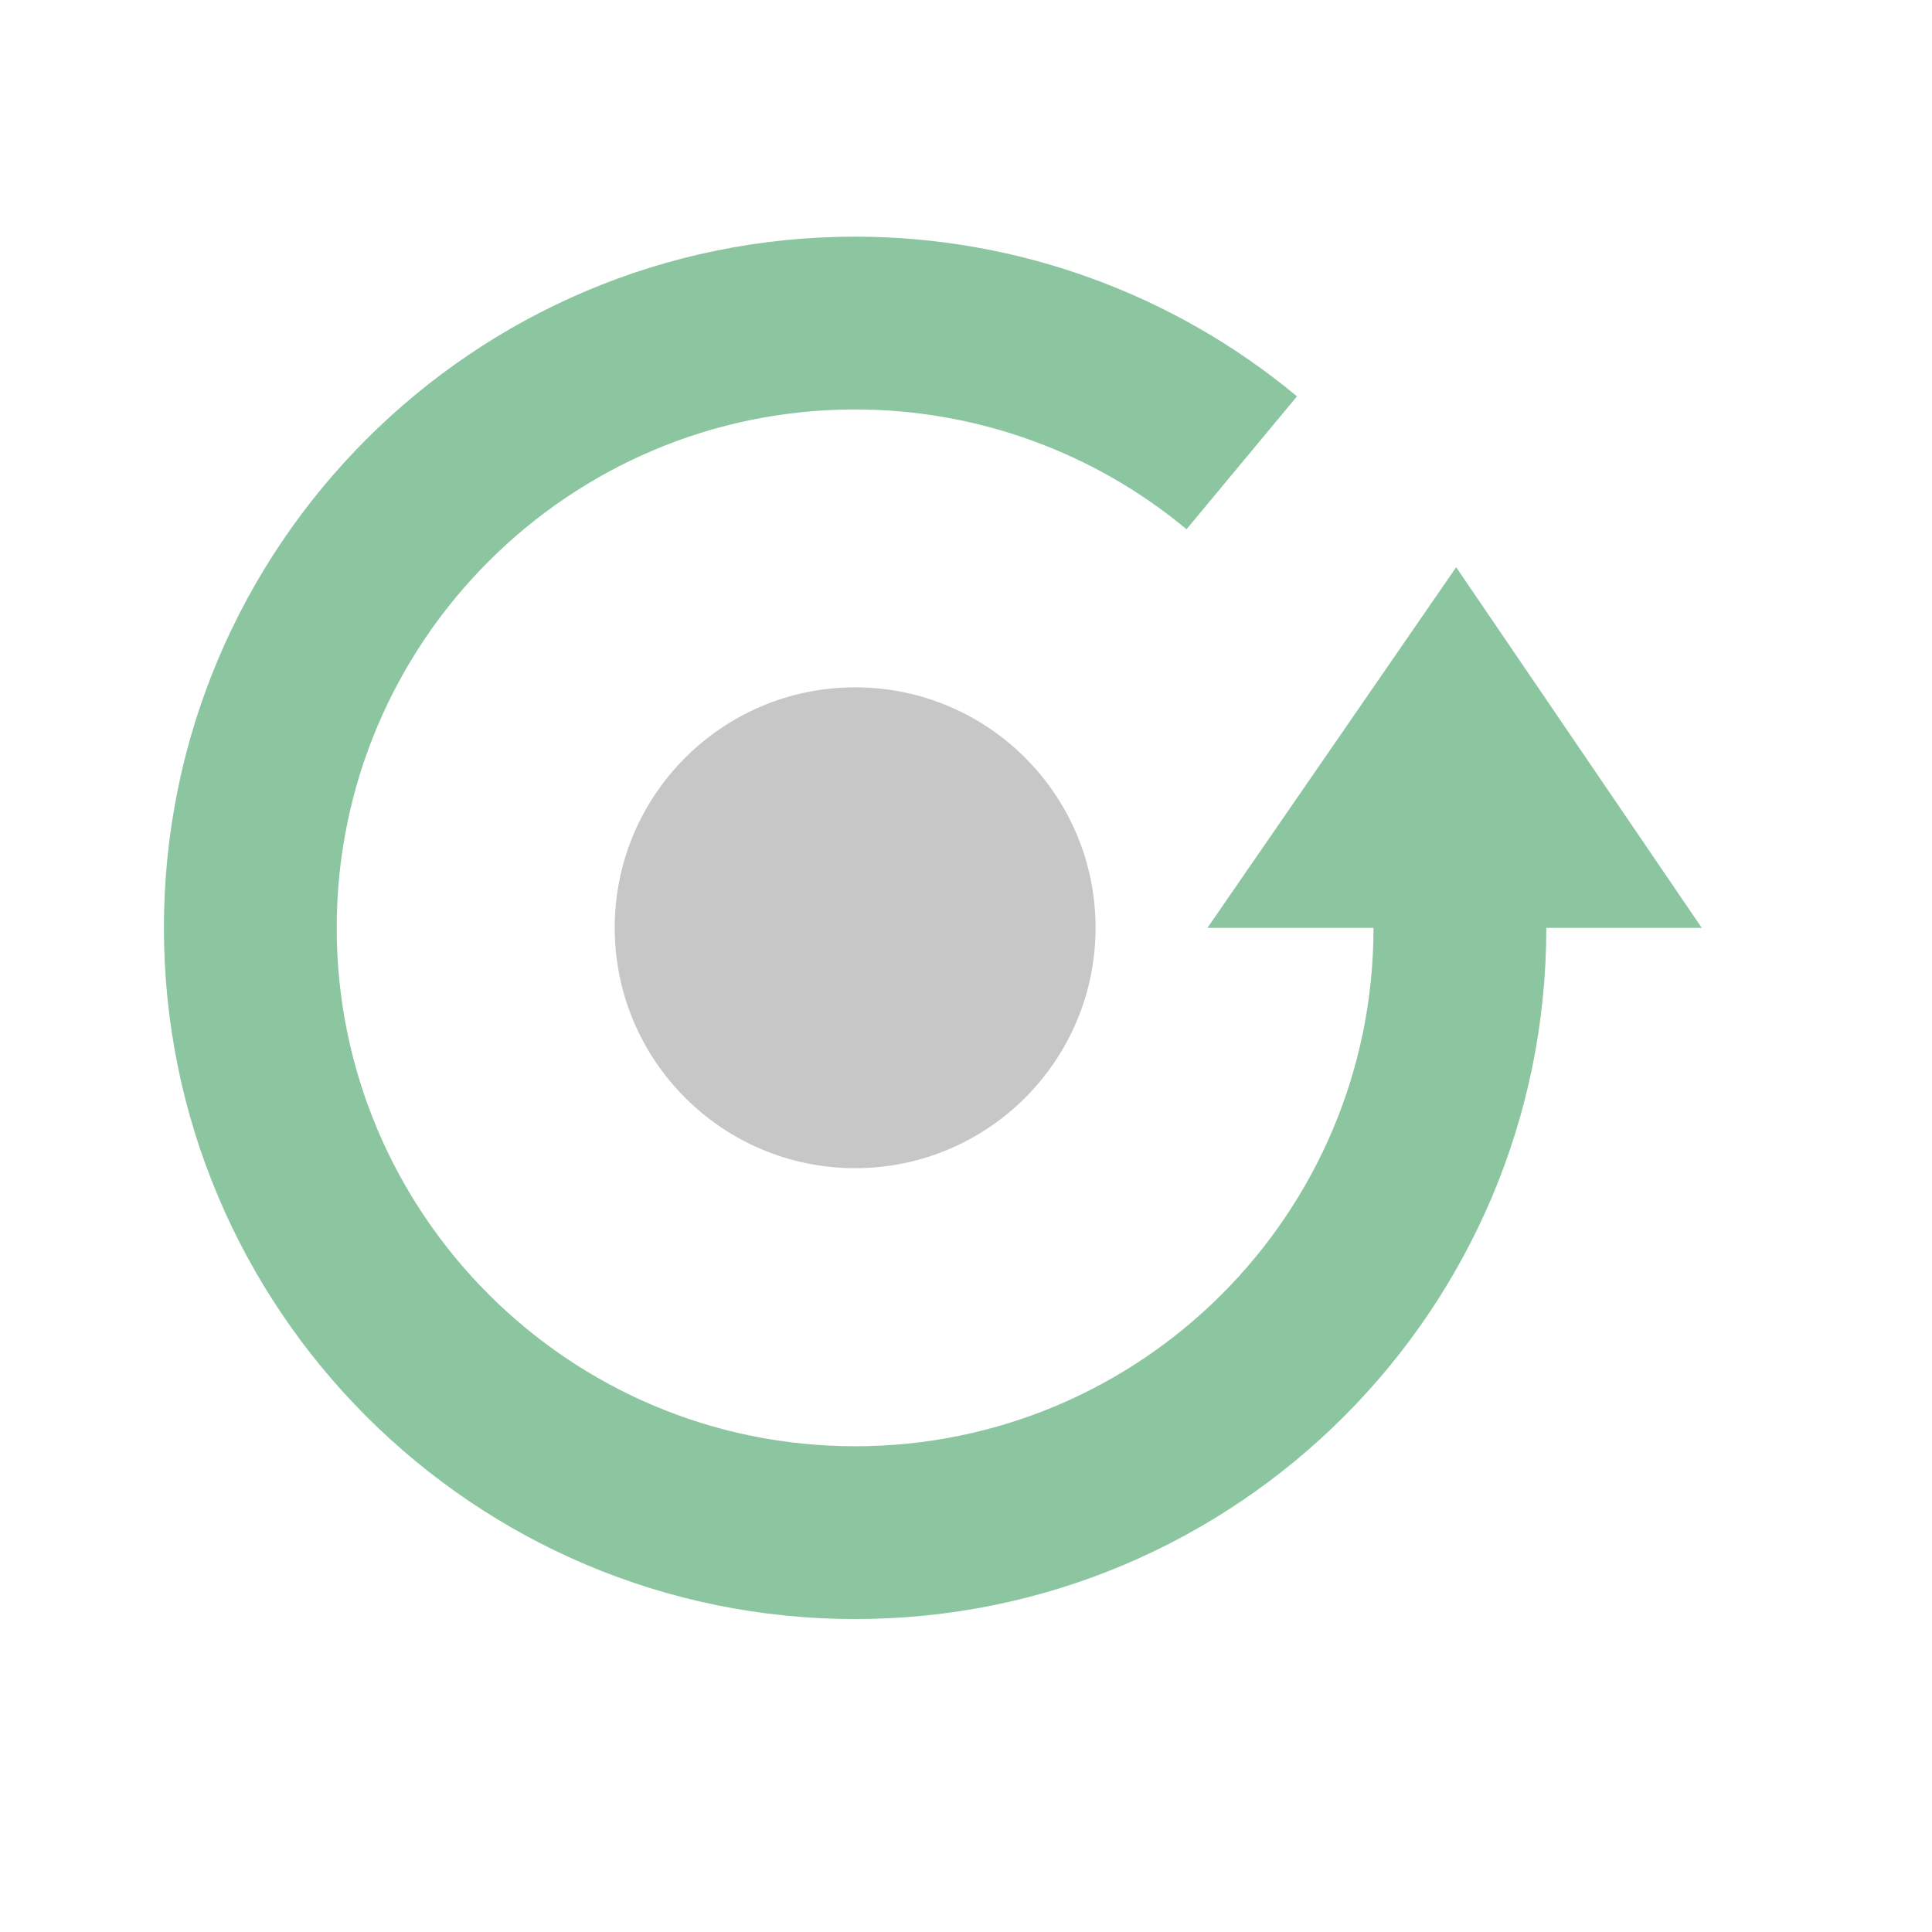 <?xml version="1.0" encoding="UTF-8" standalone="no"?>
<!DOCTYPE svg PUBLIC "-//W3C//DTD SVG 1.1//EN" "http://www.w3.org/Graphics/SVG/1.1/DTD/svg11.dtd">
<svg width="100%" height="100%" viewBox="0 0 8 8" version="1.1" xmlns="http://www.w3.org/2000/svg" xmlns:xlink="http://www.w3.org/1999/xlink" xml:space="preserve" xmlns:serif="http://www.serif.com/" style="fill-rule:evenodd;clip-rule:evenodd;stroke-linejoin:round;stroke-miterlimit:2;">
    <g transform="matrix(0.24,0,0,0.24,-30.24,0)">
        <g id="Rotate" transform="matrix(1,0,0,1,-58,0)">
            <rect x="184" y="0" width="32" height="32" style="fill:none;"/>
            <g transform="matrix(1.037,0,0,1.037,-9.165,-2.139)">
                <path d="M212,17.5C212,23.851 206.851,29 200.5,29C194.153,29 189,23.847 189,17.5C189,11.153 194.153,6 200.5,6C203.186,6 205.787,6.94 207.852,8.657L206.014,10.868C204.465,9.58 202.514,8.875 200.5,8.875C195.74,8.875 191.875,12.74 191.875,17.5C191.875,22.26 195.74,26.125 200.5,26.125C205.263,26.125 209.125,22.263 209.125,17.5L206.362,17.5L210.5,11.5L214.586,17.5L212,17.5Z" style="fill:rgb(139,198,161);"/>
            </g>
            <g transform="matrix(1.037,0,0,1.037,-9.683,0.452)">
                <circle cx="201" cy="15" r="4" style="fill:rgb(199,199,199);"/>
            </g>
        </g>
    </g>
</svg>
